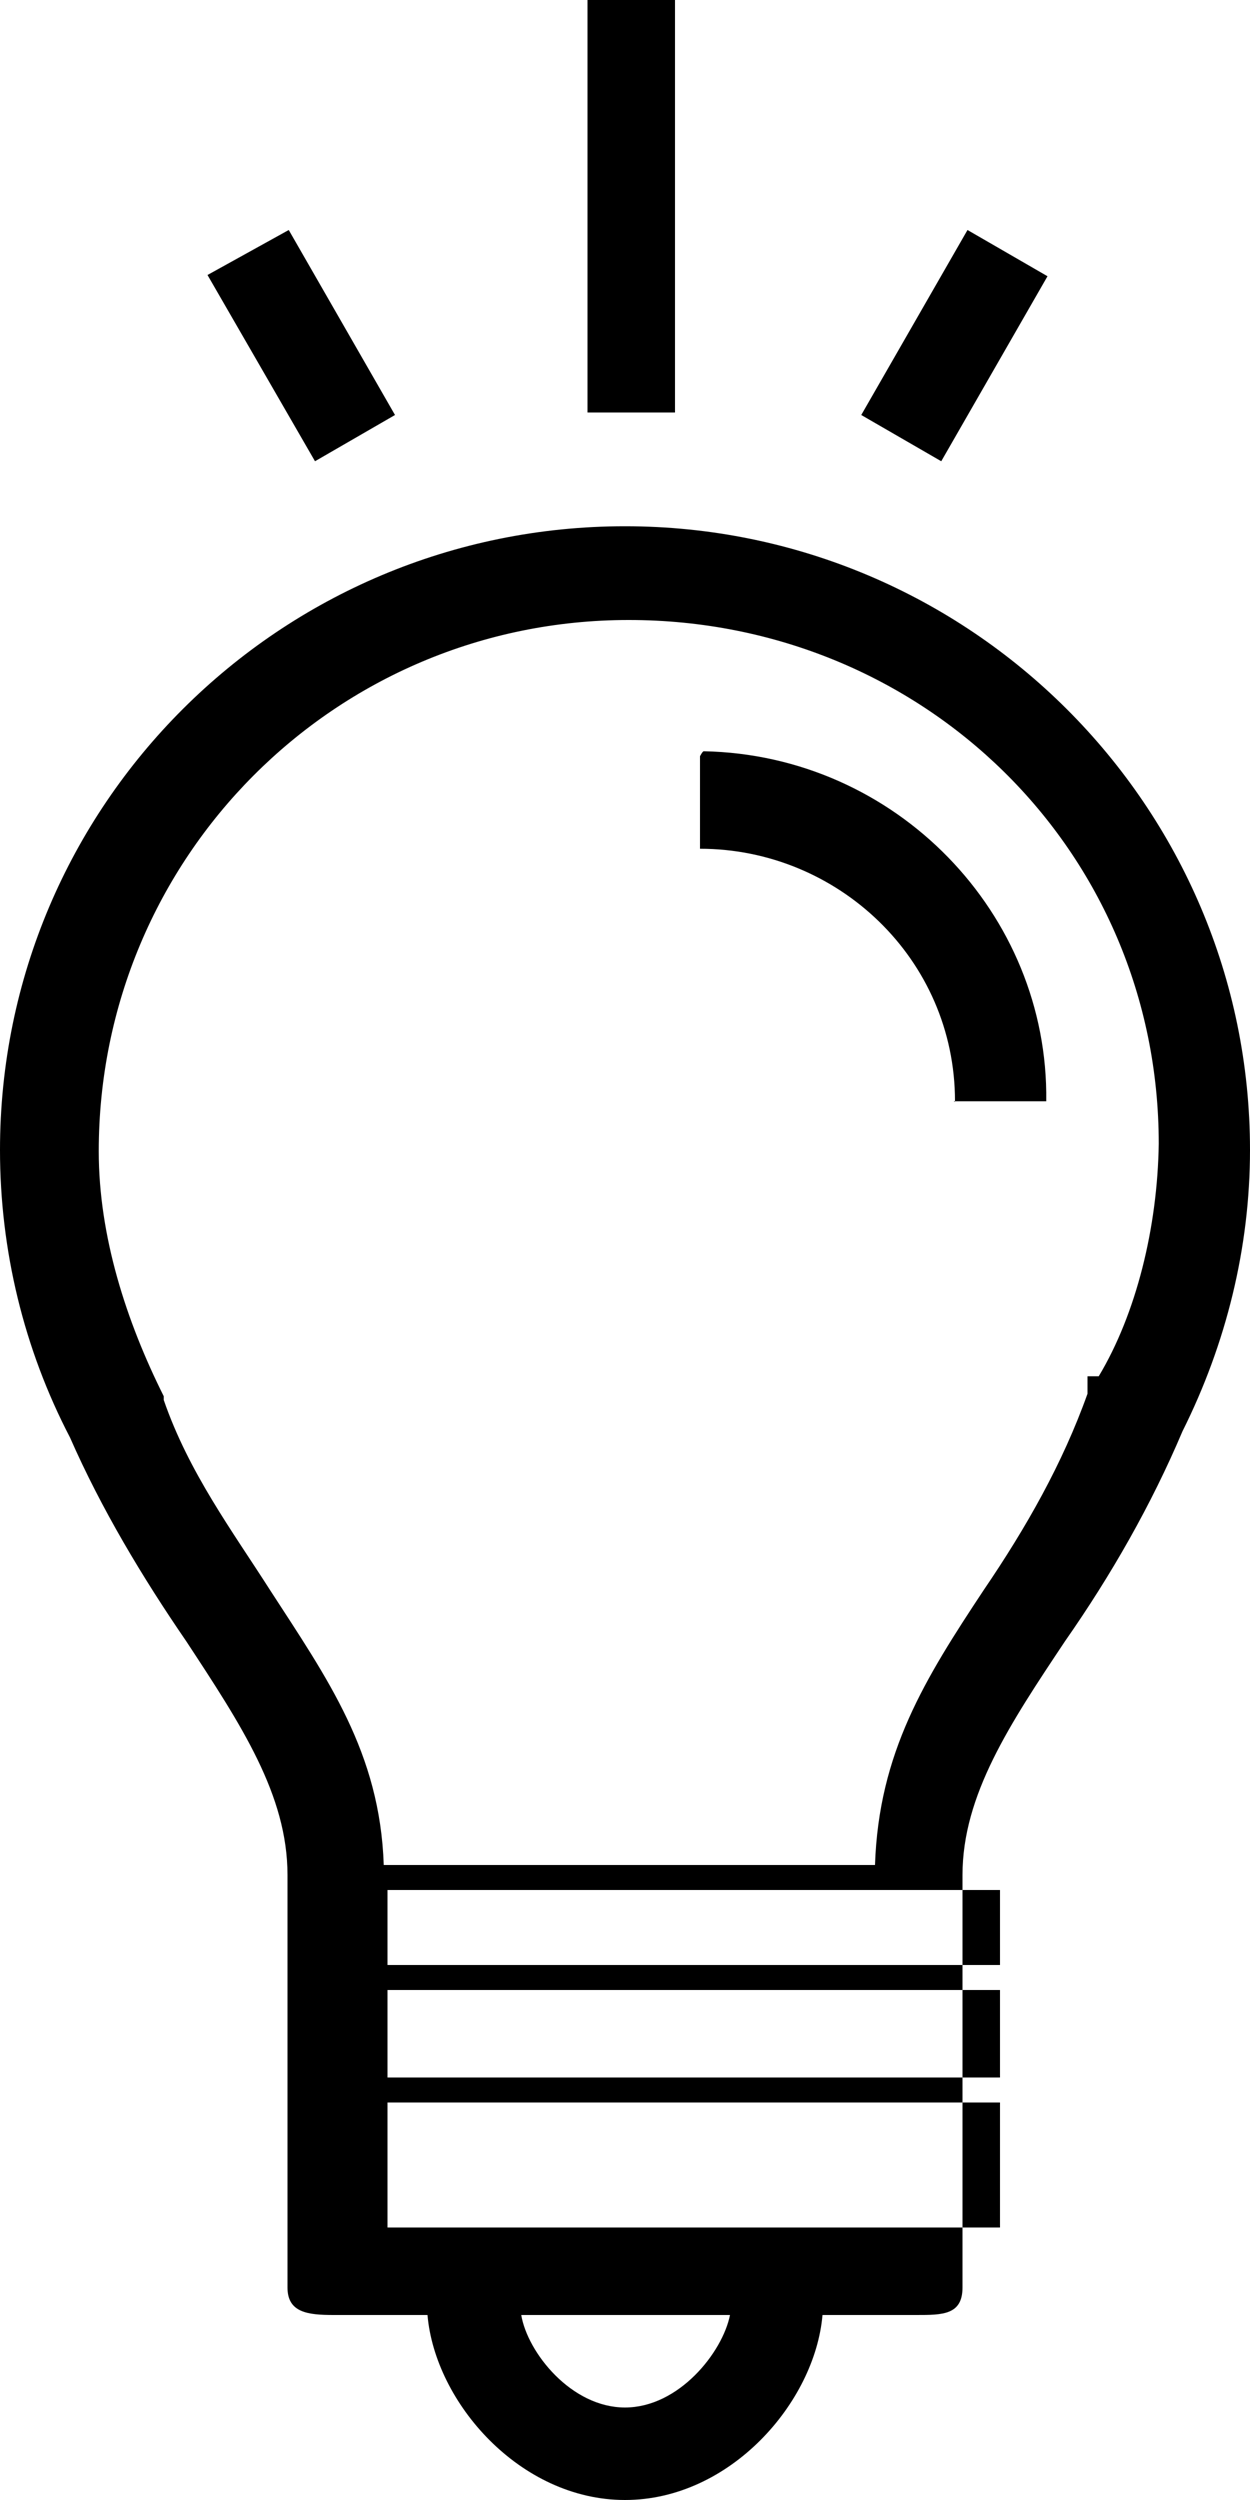 <svg preserveAspectRatio="xMidYMid meet" data-bbox="50 0 100 200" xmlns="http://www.w3.org/2000/svg" viewBox="50 0 100 200" role="presentation" aria-hidden="true">
    <g>
        <path d="M97 0h7v33h-7V0z"/>
        <path d="M75.2 36.9L66.6 22l6.5-3.6 8.5 14.8-6.4 3.7z"/>
        <path d="M106 60.5v7.4c11 0 20.4 8.8 20.4 20.2 0 .1-.1 0-.1 0h7.4c.2-15-12-27.7-27.4-28-.1 0-.3.4-.3.4z"/>
        <path d="M100 42.1c-27.6 0-50 22.3-50 49.9 0 8 1.9 15.9 5.6 23 2.5 5.7 5.8 11.2 9.3 16.3C69.3 138 73 143.6 73 150v33c0 2 1.6 2.2 3.7 2.2h7.5c.6 7 7.4 14.8 15.8 14.8s15.2-7.8 15.8-14.8h7.5c2.1 0 3.7 0 3.7-2.2v-33c0-6.4 3.8-12.1 8.2-18.7 3.7-5.3 6.9-10.9 9.4-16.8 3.5-7 5.4-14.7 5.4-22.5 0-27.5-22.4-49.9-50-49.9zm0 150.5c-4.3 0-7.8-4.4-8.3-7.4h16.7c-.6 3-4.1 7.4-8.4 7.4zm20-14.4H81v-10h49v10zm0-12H81v-7h49v7zm0-9H81v-6h49v6zm17.9-47.1h-.9v1.4c-2 5.6-4.9 10.7-8.3 15.7-4.7 7.1-8.4 13-8.7 22H80.7c-.3-9-4.5-14.9-9.1-22-3-4.7-6.5-9.4-8.5-15.2v-.3c-3-6-5.2-12.8-5.2-19.6 0-23.5 18.9-42.5 42.4-42.5s42.4 18.4 42.4 41.9c-.1 6.7-1.8 13.6-4.8 18.6z"/>
        <path d="M125.3 36.9l-6.4-3.7 8.5-14.8 6.4 3.7-8.5 14.8z"/>
    </g>
</svg>